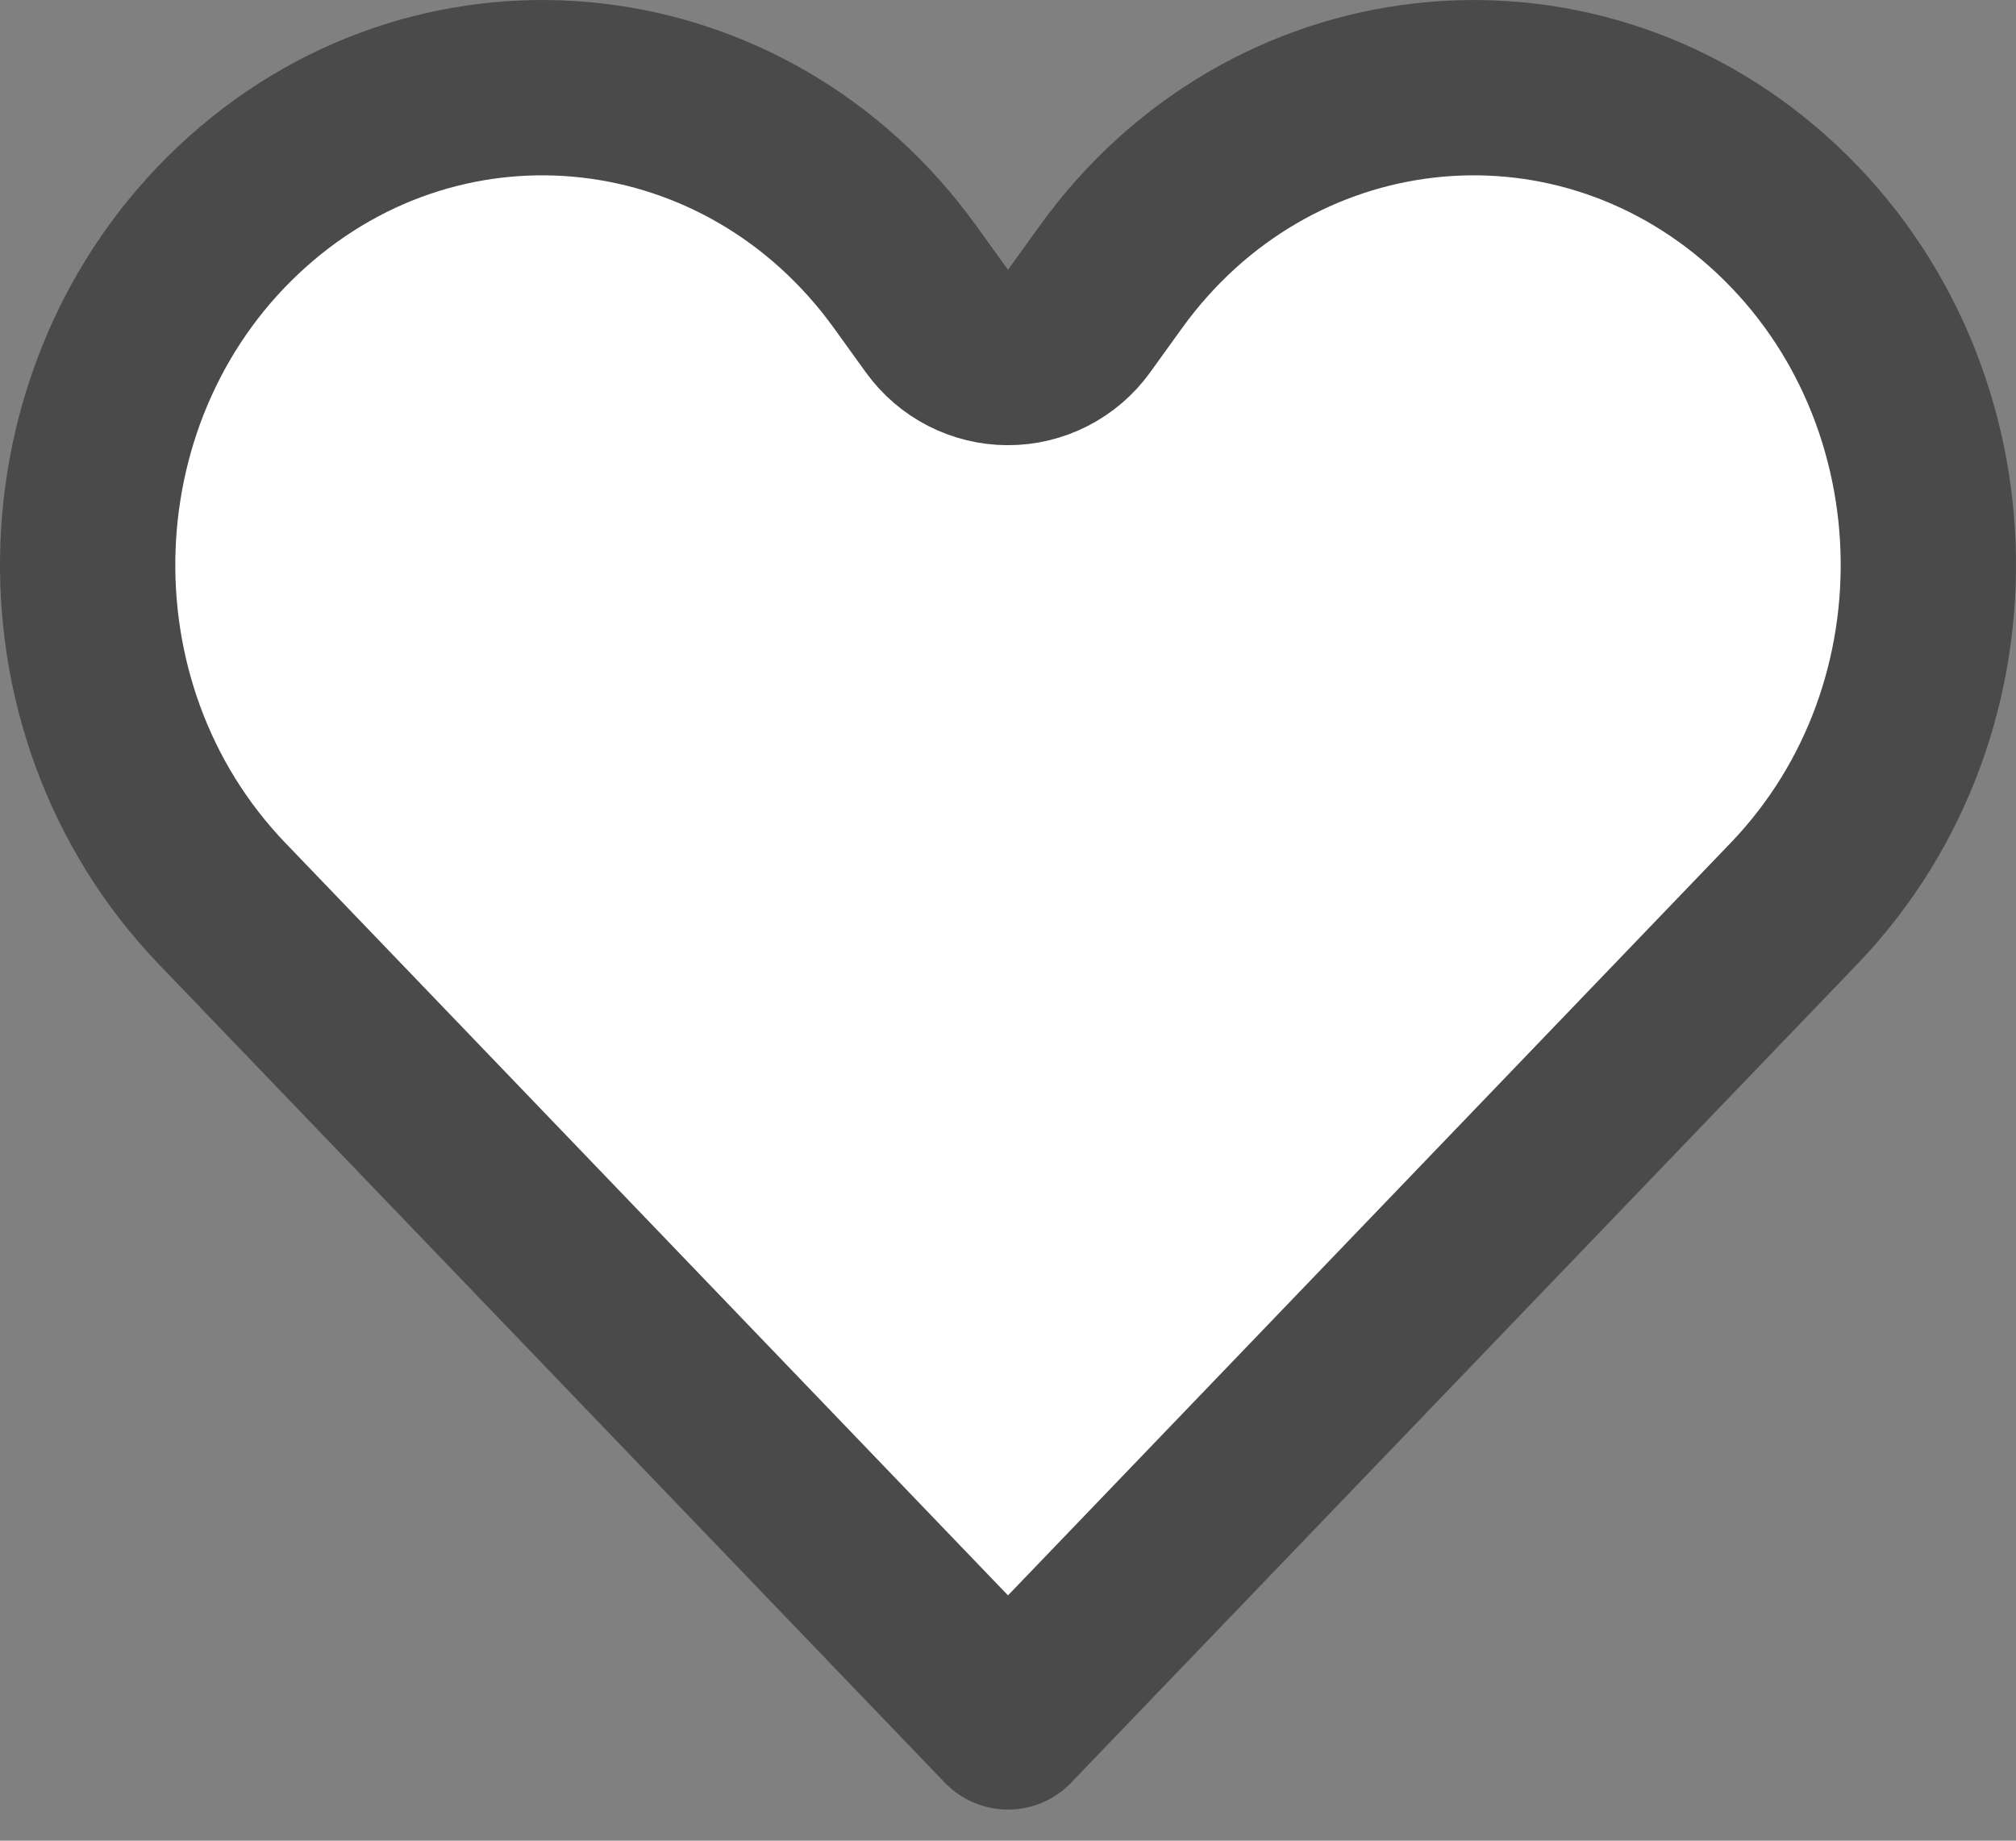 <svg width="23" height="21" viewBox="0 0 23 21" fill="none" xmlns="http://www.w3.org/2000/svg">
<rect x="0" y="0" width="23" height="21" fill="#808080" stroke="none"/>
<path d="M2.534 10.309L2.534 10.309C0.375 8.061 0.515 4.361 2.827 2.298L2.827 2.298C5.092 0.276 8.523 0.657 10.328 3.162L10.328 3.162L10.689 3.663C10.877 3.924 11.178 4.079 11.5 4.079C11.822 4.079 12.123 3.924 12.311 3.663L12.672 3.162L12.672 3.162C14.477 0.657 17.908 0.276 20.173 2.298C22.485 4.361 22.625 8.061 20.466 10.309L20.466 10.309L11.5 19.645L2.534 10.309Z" fill="white" stroke="#4A4A4A" stroke-width="2" stroke-linecap="round" stroke-linejoin="round"/>
</svg>
